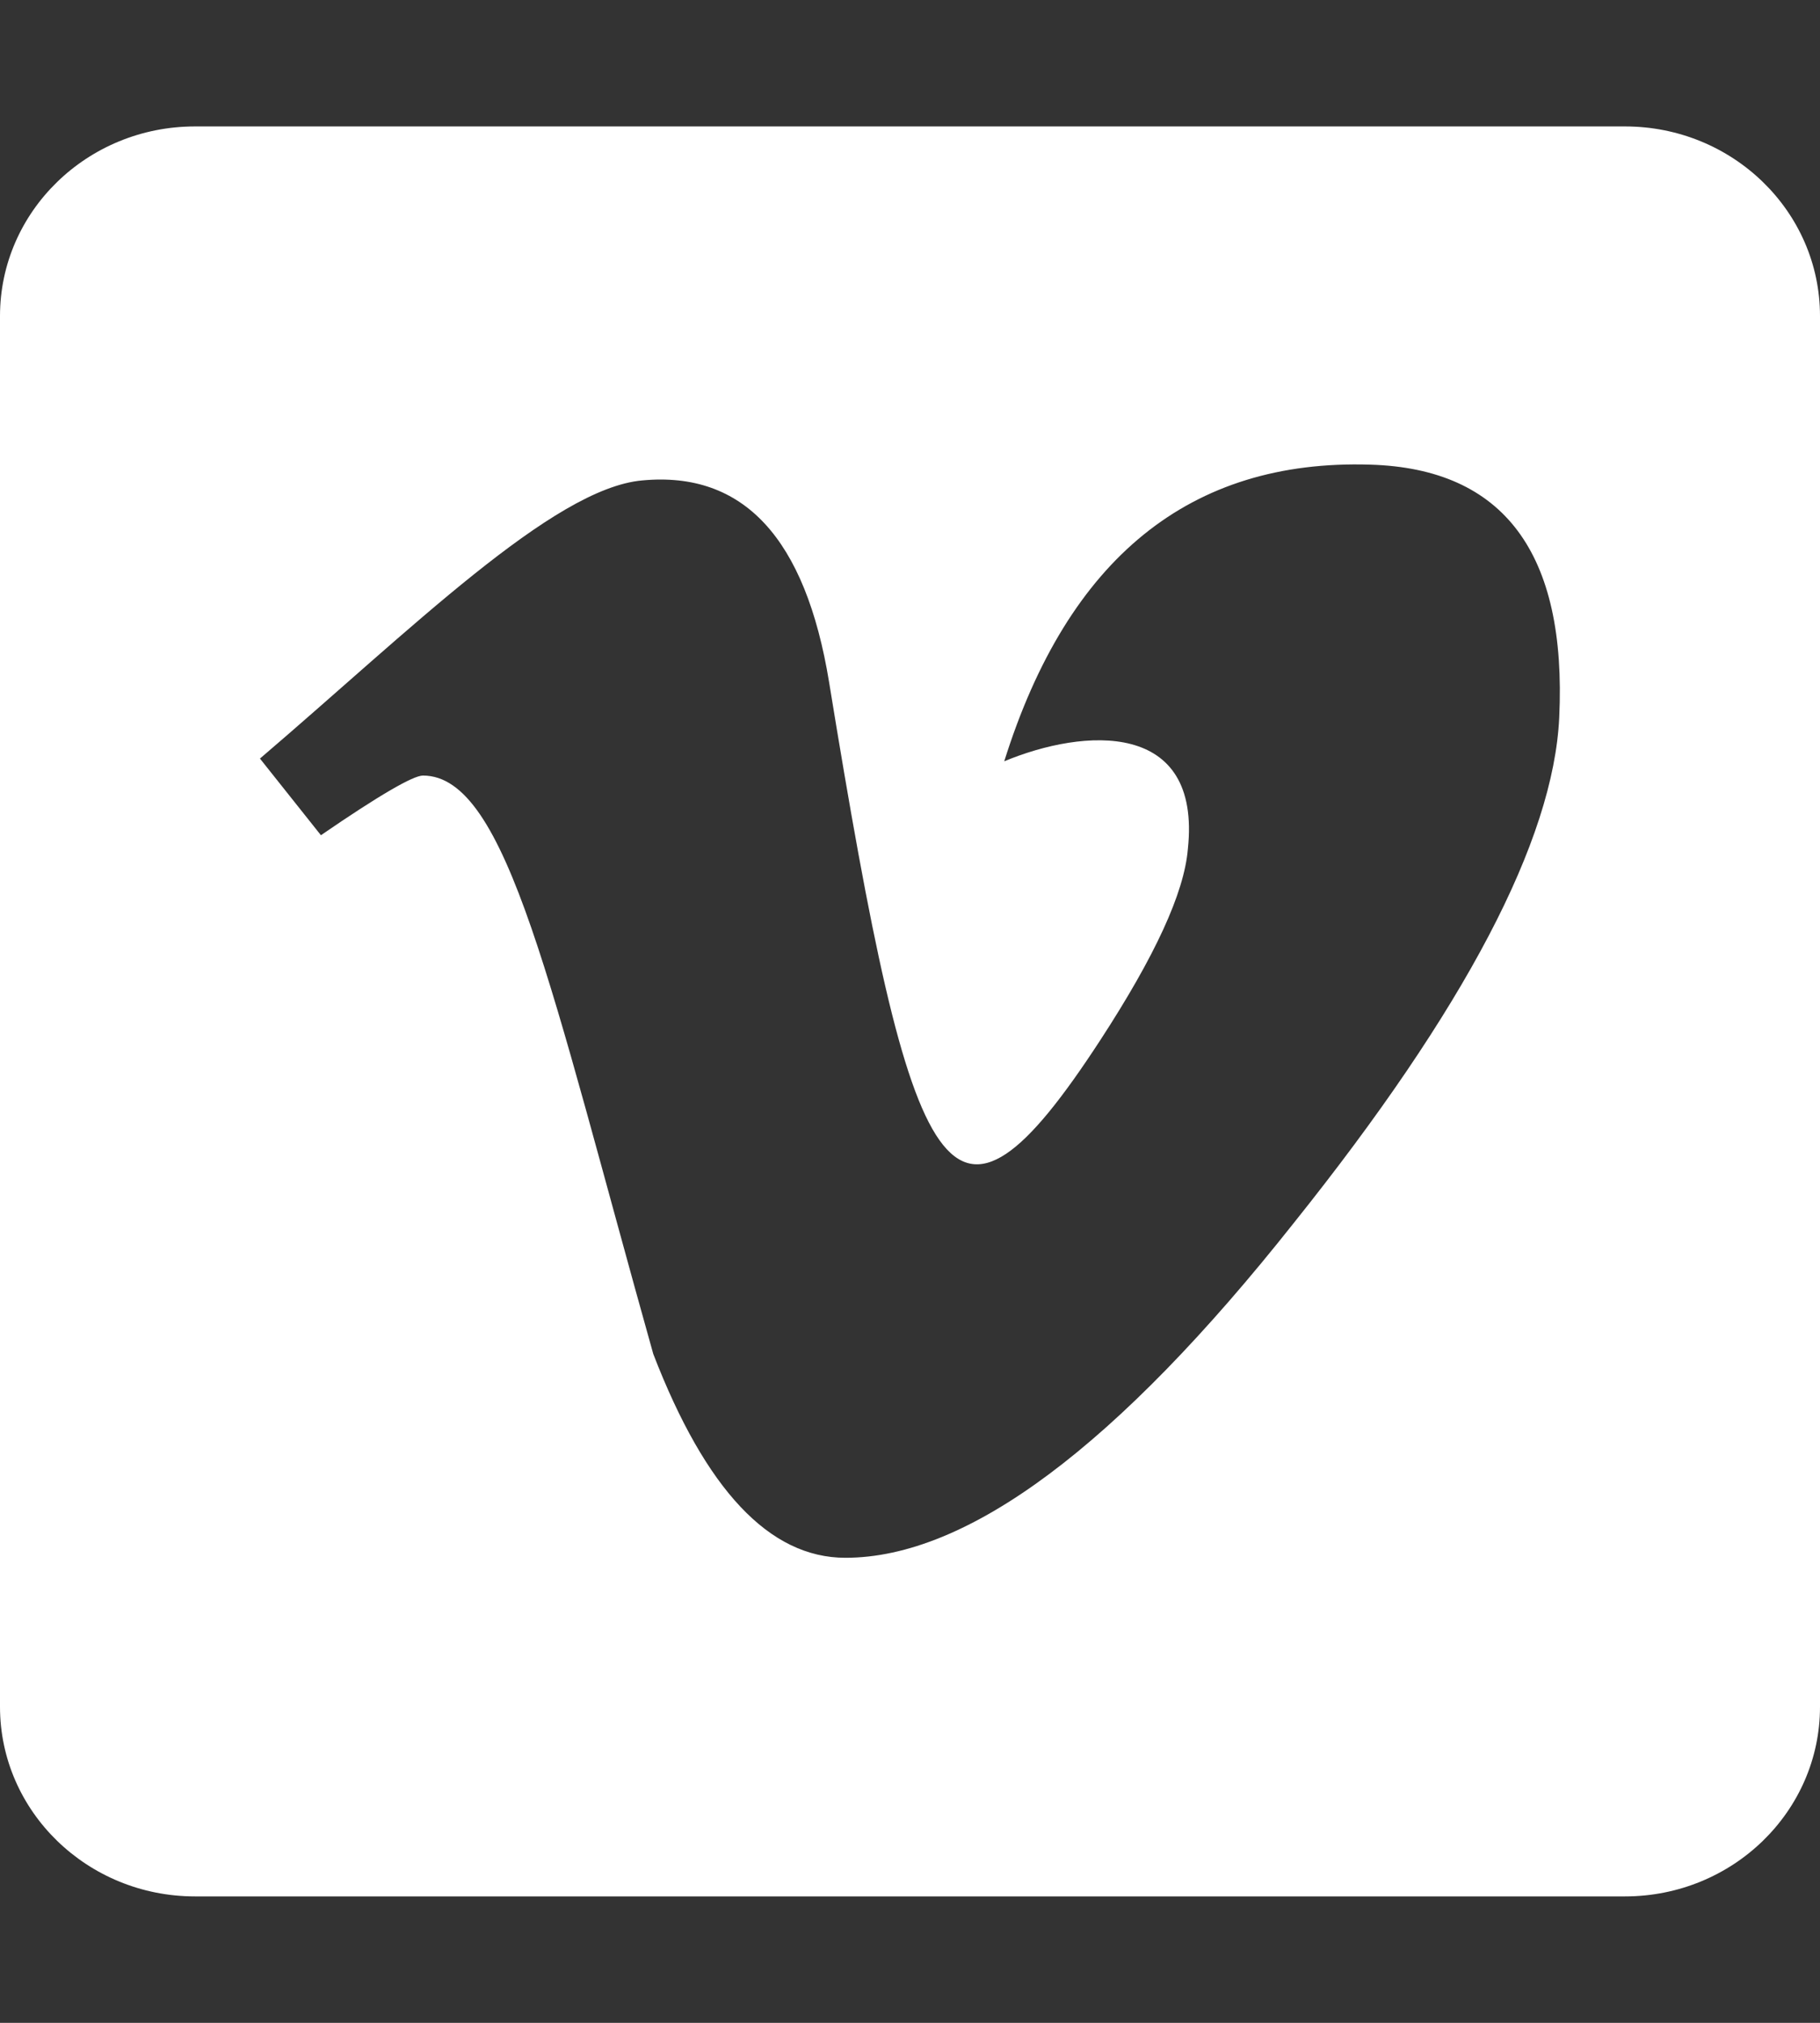 <svg width="18" height="20" viewBox="0 0 18 20" fill="none" xmlns="http://www.w3.org/2000/svg">
<rect x="0" y="0" width="18" height="20" fill="#333333" stroke="none"/>
<path d="M16.071 1.25H1.929C0.864 1.25 0 2.09 0 3.125V16.875C0 17.91 0.864 18.75 1.929 18.75H16.071C17.136 18.75 18 17.91 18 16.875V3.125C18 2.09 17.136 1.25 16.071 1.25ZM15.421 7.094C15.364 8.309 14.488 9.977 12.797 12.09C11.049 14.297 9.571 15.402 8.361 15.402C7.61 15.402 6.979 14.73 6.461 13.387C5.448 9.781 5.018 7.668 4.183 7.668C4.086 7.668 3.749 7.863 3.174 8.258L2.571 7.5C4.054 6.234 5.468 4.828 6.352 4.75C7.353 4.656 7.967 5.32 8.2 6.746C9.024 11.809 9.39 12.574 10.884 10.281C11.423 9.453 11.712 8.828 11.748 8.395C11.885 7.113 10.72 7.199 9.932 7.527C10.563 5.516 11.772 4.539 13.552 4.594C14.874 4.633 15.497 5.469 15.421 7.094Z" fill="white"/>
</svg>
